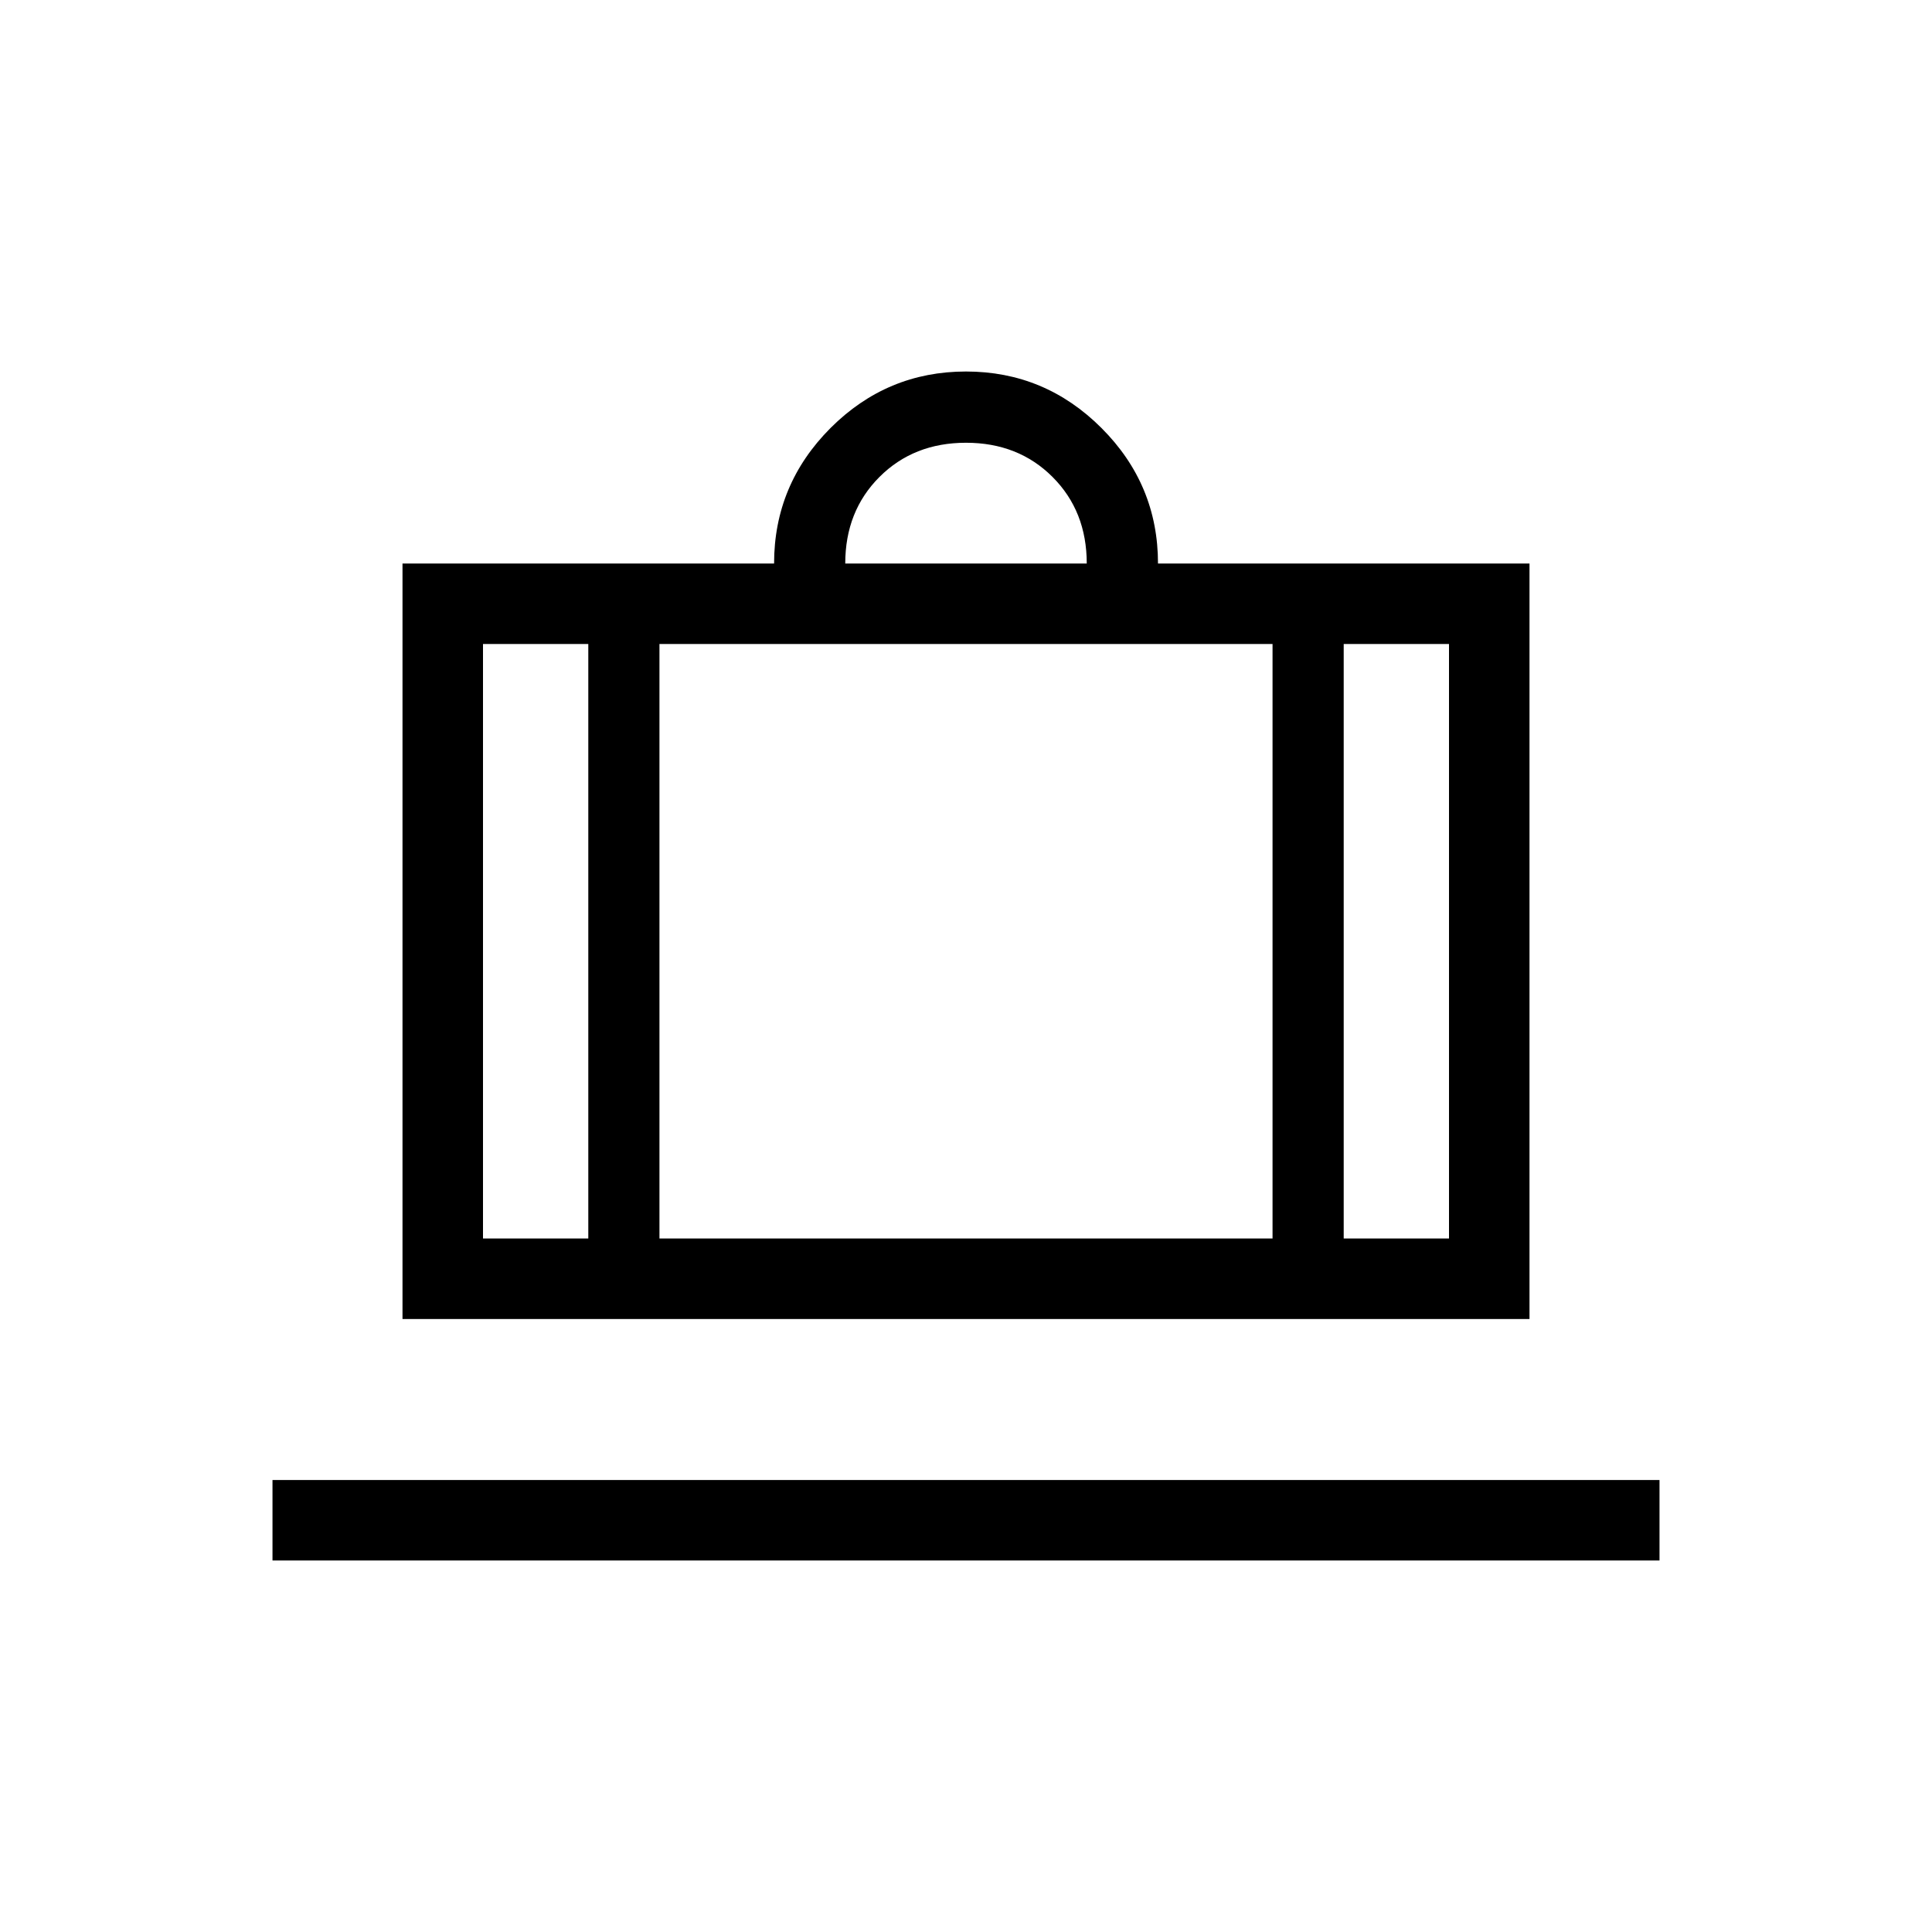 <svg xmlns="http://www.w3.org/2000/svg" width="3em" height="3em" viewBox="0 0 24 24"><path fill="currentColor" d="M3.385 19.385v-1h17.23v1zm1.615-3V7h4.616q0-.98.701-1.683q.702-.702 1.683-.702t1.683.702T14.385 7H19v9.385zm11.692-1H18V8h-1.308zM10.5 7h3q0-.65-.425-1.075T12 5.5t-1.075.425T10.5 7m-3.192 8.385V8H6v7.385zM8.192 8v7.385h7.616V8zm-.884 7.385h.884zm9.384 0h-.884zm-9.384 0H6zm.884 0h7.616zm8.5 0H18z"/></svg>